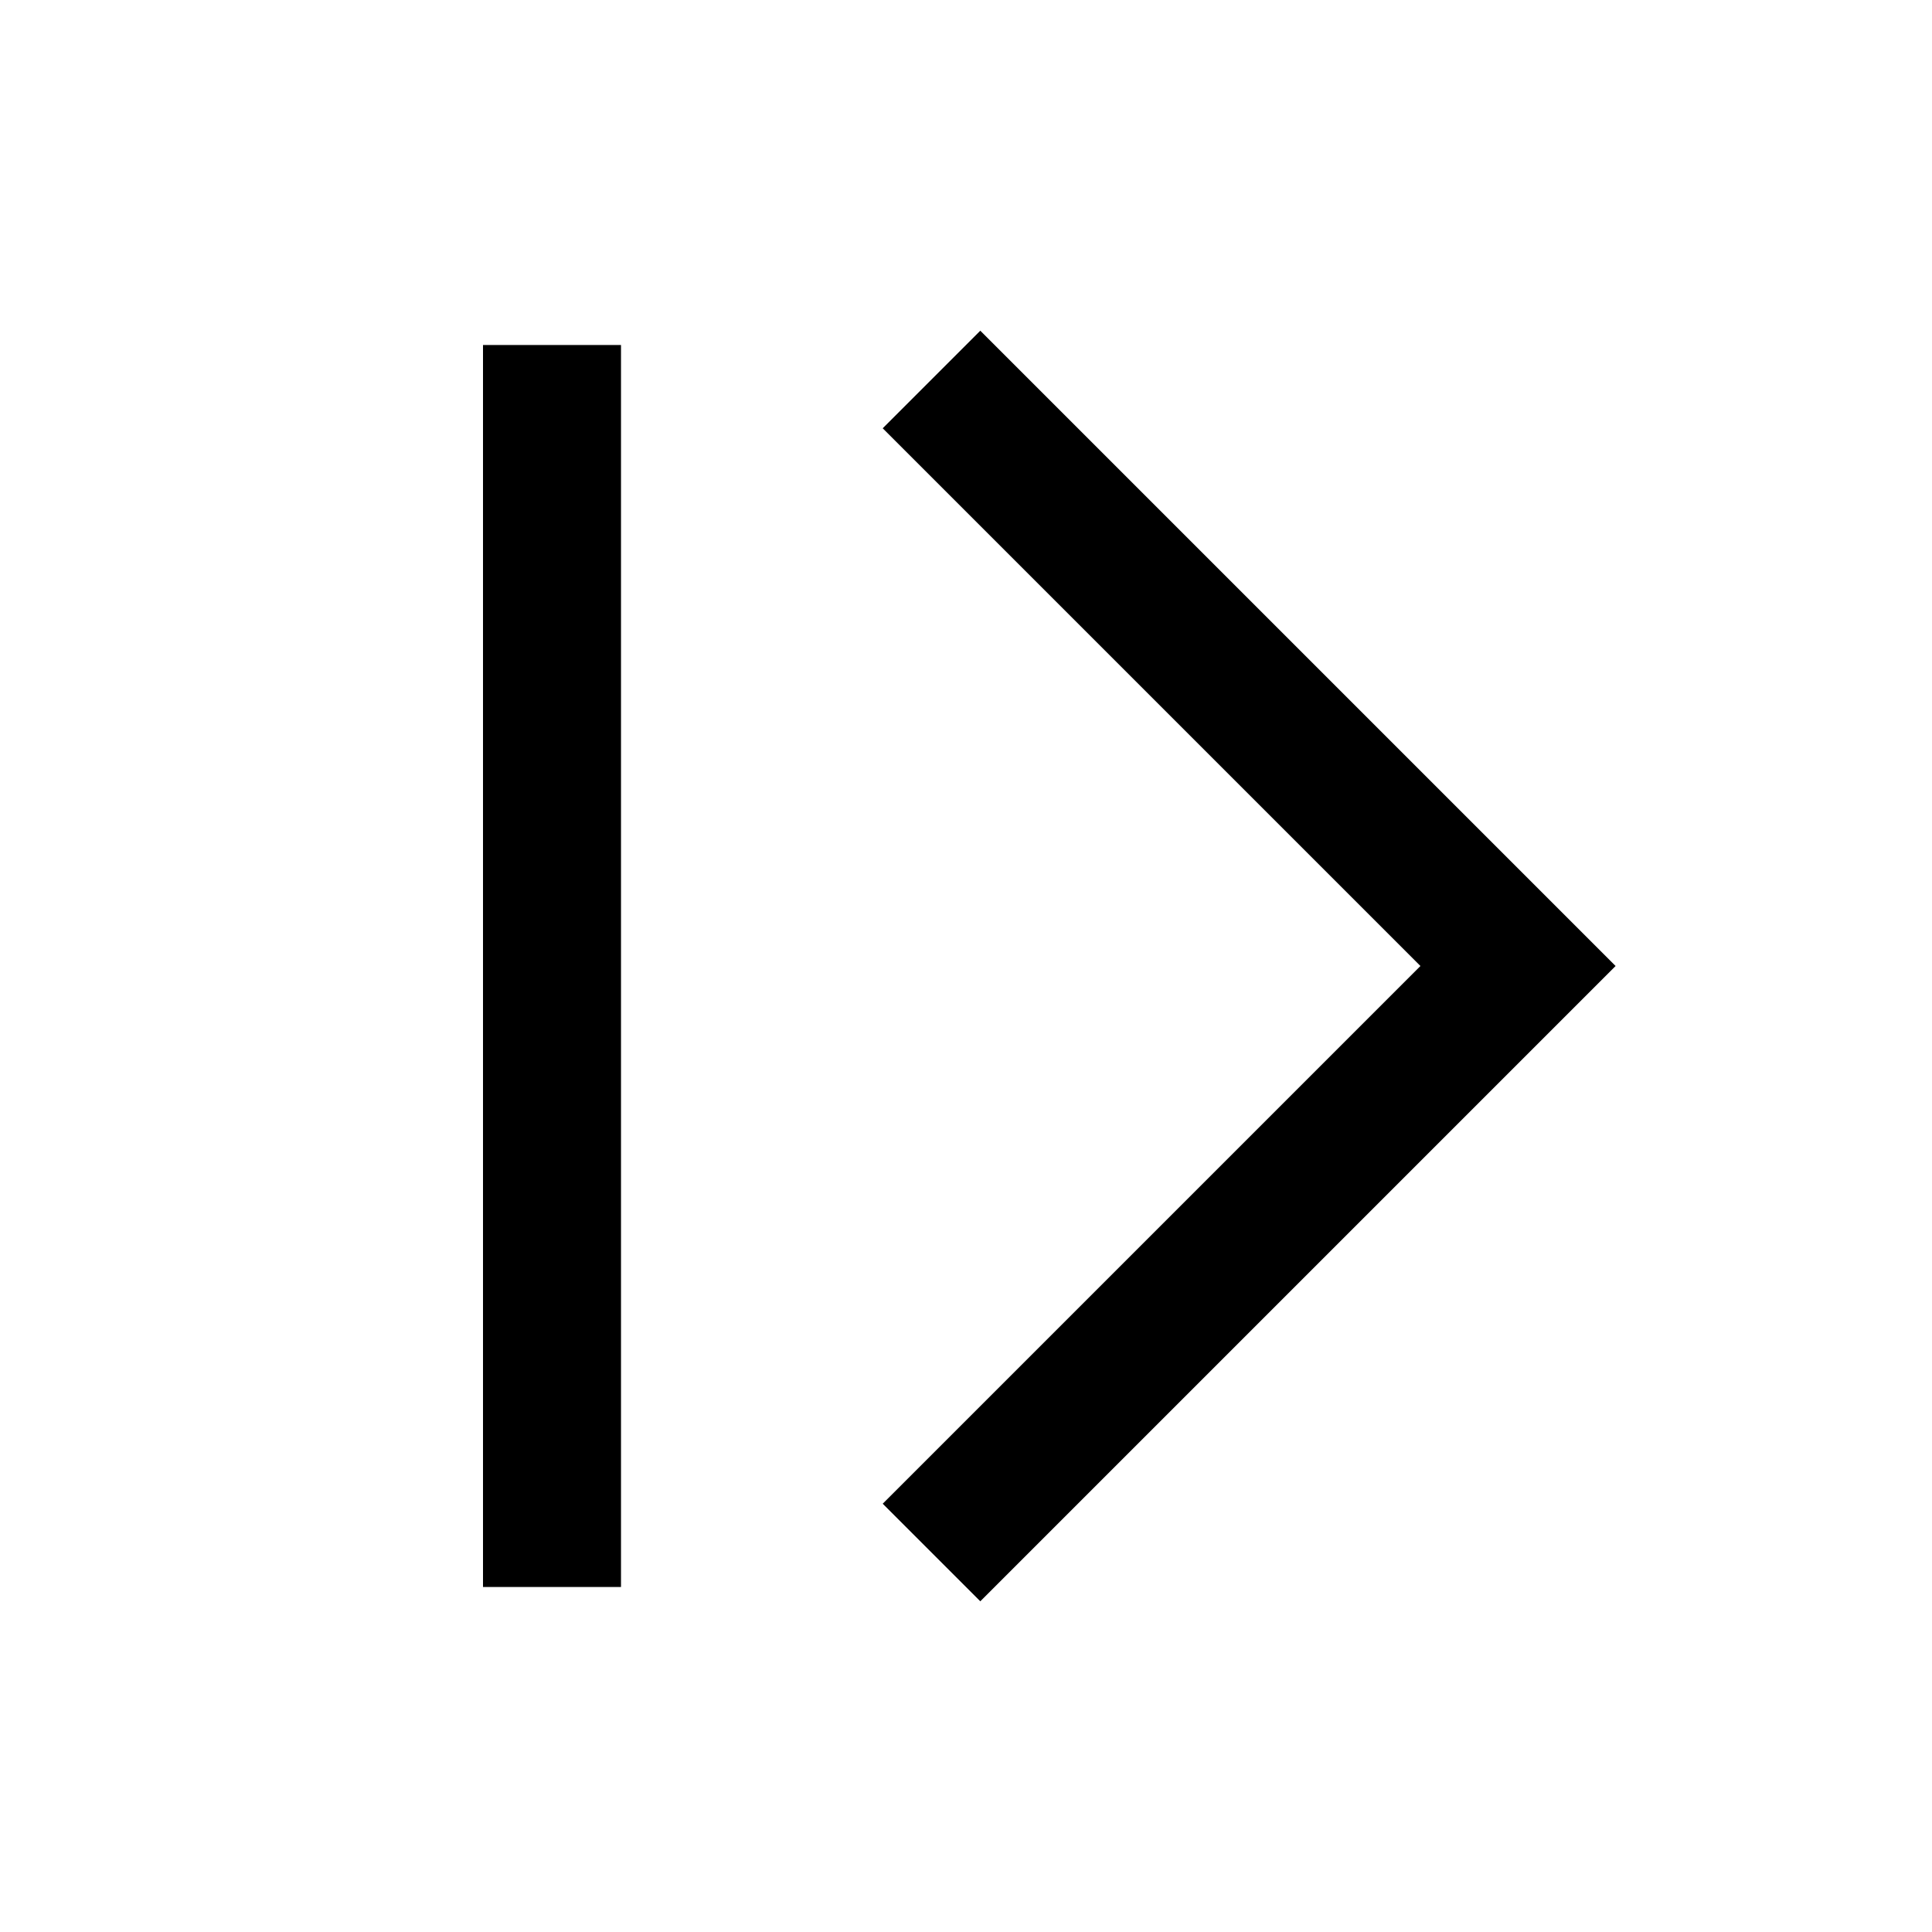 <!-- Generated by IcoMoon.io -->
<svg version="1.1" xmlns="http://www.w3.org/2000/svg" width="512" height="512" viewBox="0 0 512 512">
<title>icon-dc_move_right</title>
<path d="M128 91.43h36.57v329.14h-36.57v-329.14z"></path>
<path d="M259.79 87.64l-25.86 25.86 142.5 142.5-142.5 142.5 25.86 25.86 168.36-168.36z"></path>
</svg>
